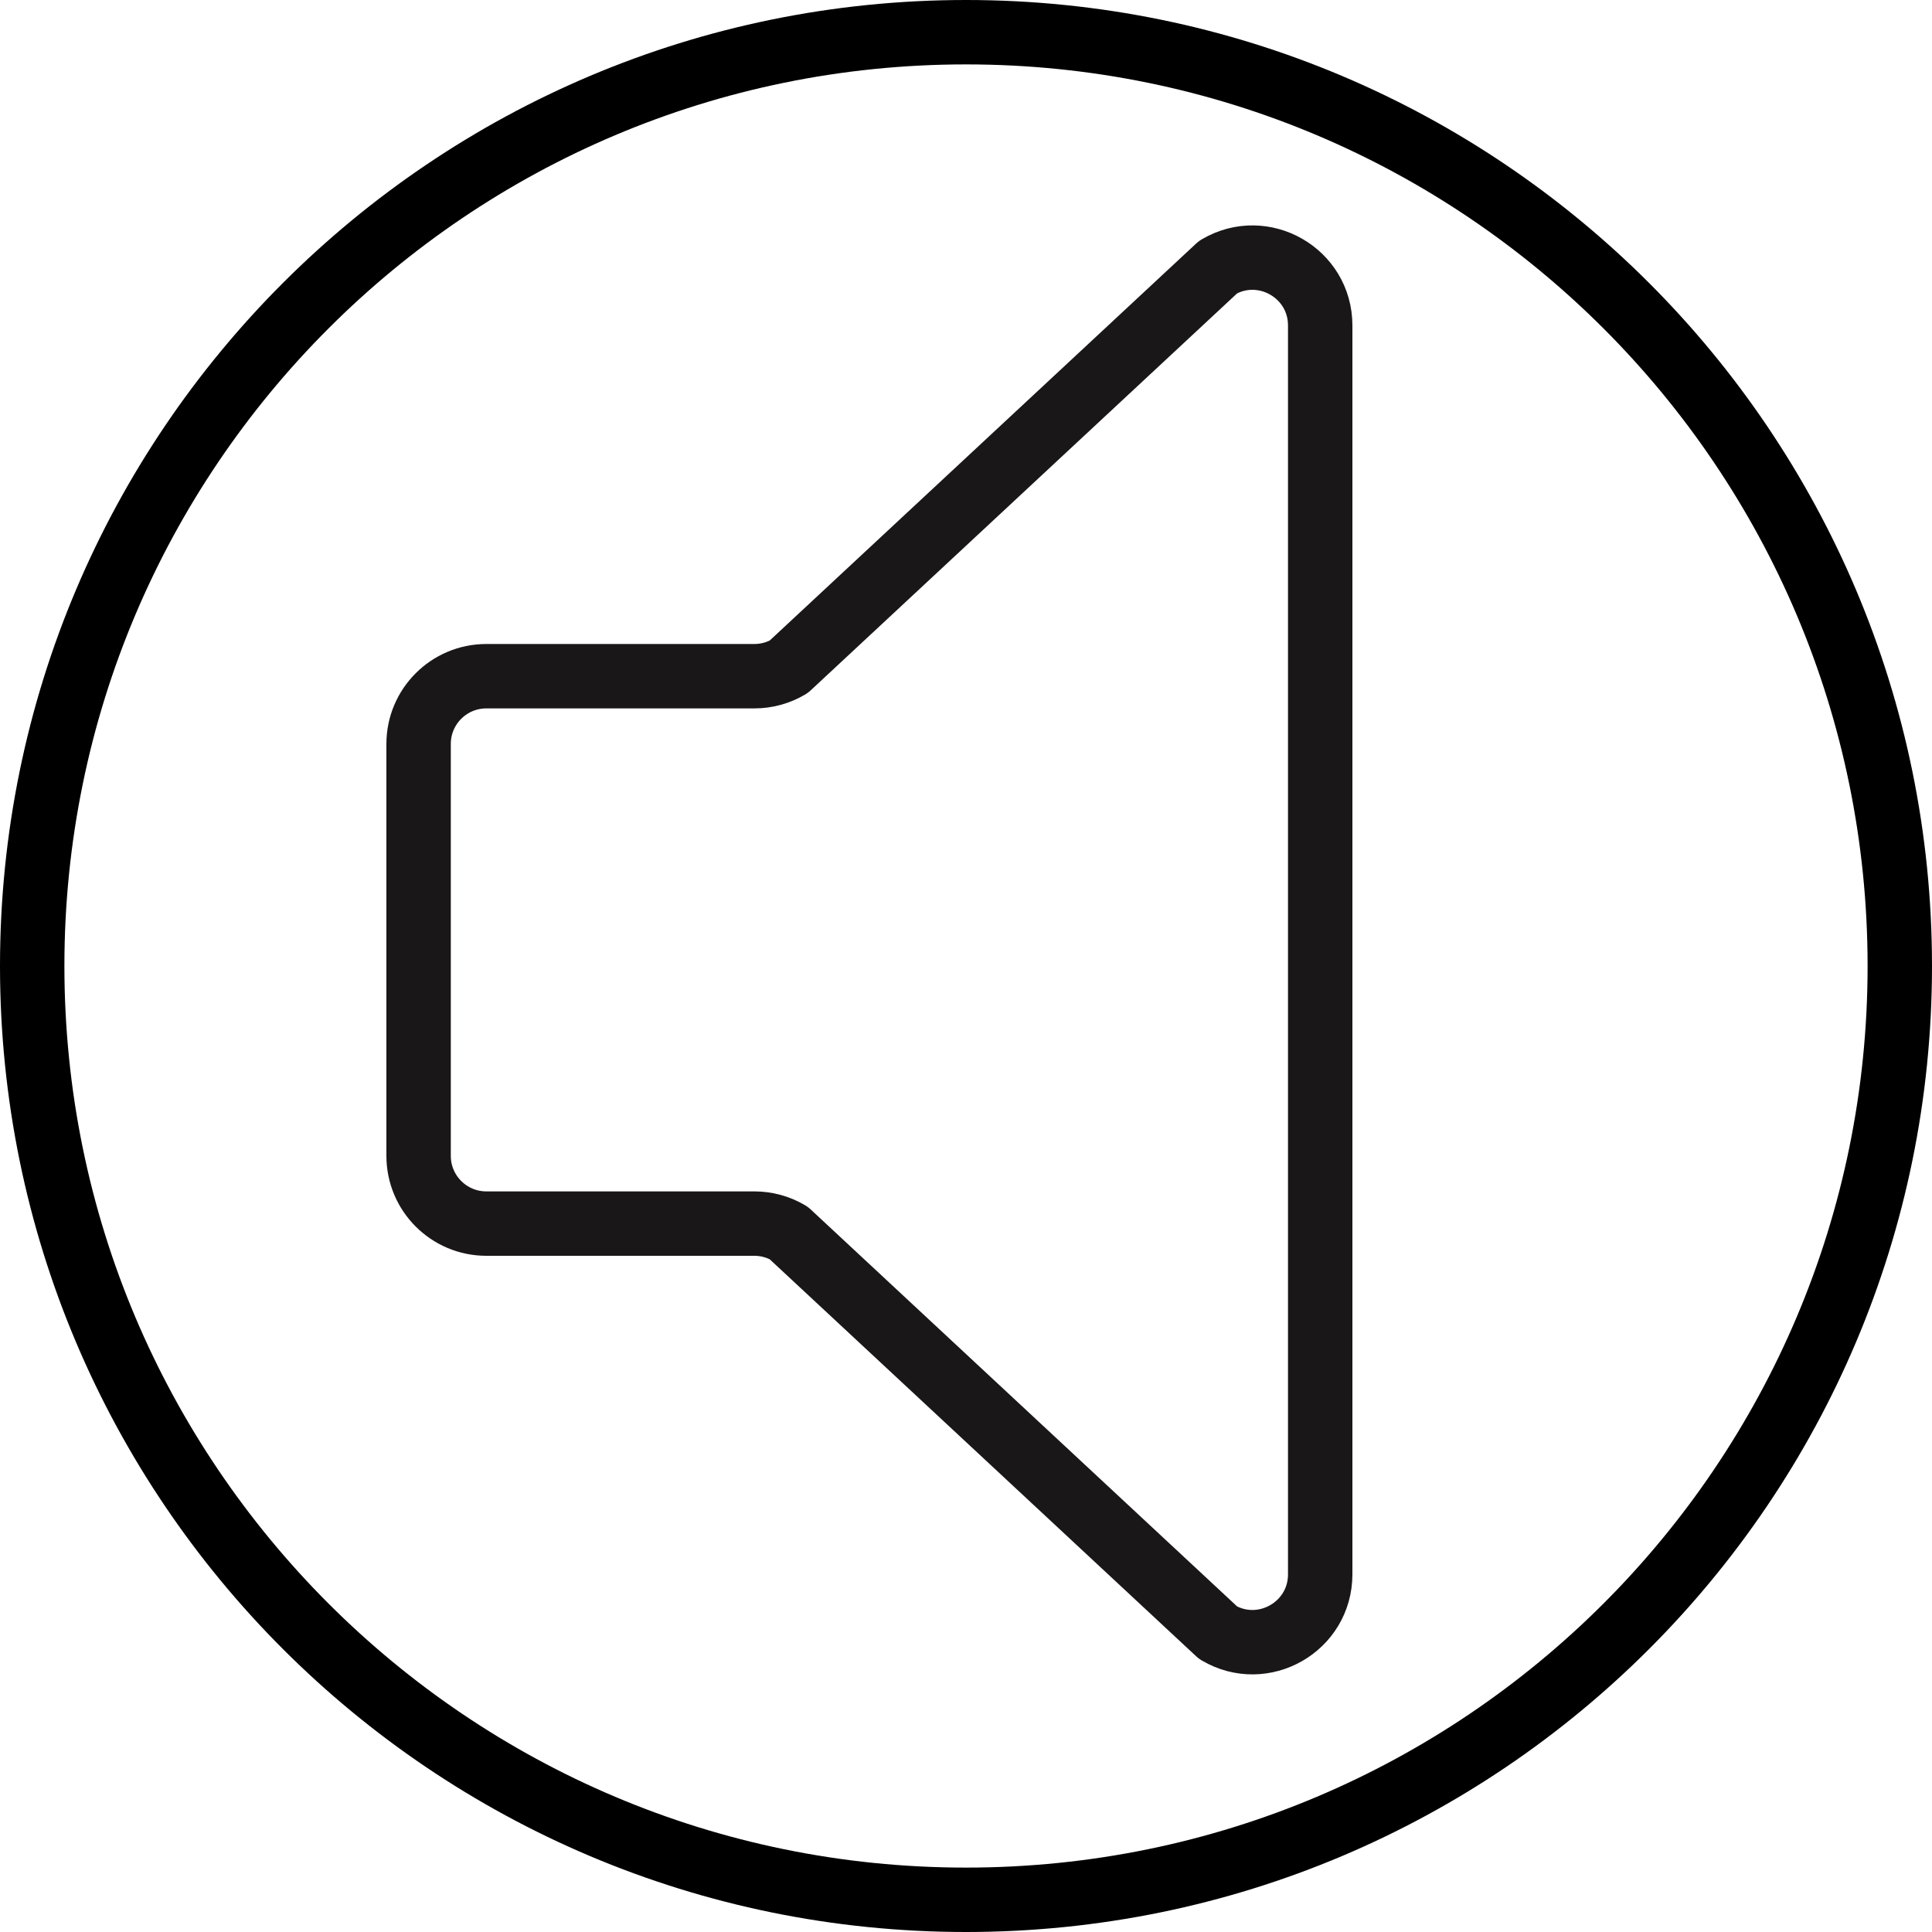 <?xml version="1.0" encoding="UTF-8" standalone="no"?>
<svg width="60px" height="60px" viewBox="0 0 60 60" version="1.1" xmlns="http://www.w3.org/2000/svg" xmlns:xlink="http://www.w3.org/1999/xlink" xmlns:sketch="http://www.bohemiancoding.com/sketch/ns">
    <!-- Generator: Sketch 3.2.2 (9983) - http://www.bohemiancoding.com/sketch -->
    <title>237 - Silent (Outline)</title>
    <desc>Created with Sketch.</desc>
    <defs></defs>
    <g id="Page-1" stroke="none" stroke-width="1" fill="none" fill-rule="evenodd" sketch:type="MSPage">
        <g id="Icons" sketch:type="MSArtboardGroup" transform="translate(-480, -2037)" stroke-linecap="round" stroke-width="2">
            <g id="237---Silent-(Outline)" sketch:type="MSLayerGroup" transform="translate(481, 2038)">
                <path d="M22.427,20 L14.104,20 C12.942,20 12,20.942 12,22.104 L12,34.896 C12,36.058 12.942,37 14.104,37 L22.427,37 C22.802,37 23.171,37.1 23.494,37.291 L36.83,49.706 C38.232,50.531 40,49.52 40,47.893 L40,9.107 C40,7.48 38.232,6.469 36.83,7.294 L23.494,19.709 C23.171,19.9 22.802,20 22.427,20 L22.427,20 Z" id="Stroke-124" stroke="#1A1718" stroke-linejoin="round" sketch:type="MSShapeGroup"></path>
                <path d="M58,29 C58,45.016 45.016,58 29,58 C12.984,58 0,45.016 0,29 C0,12.984 12.984,0 29,0 C45.016,0 58,12.984 58,29 L58,29 Z" id="Stroke-318" stroke="#000000" sketch:type="MSShapeGroup"></path>
            </g>
        </g>
    </g>
</svg>